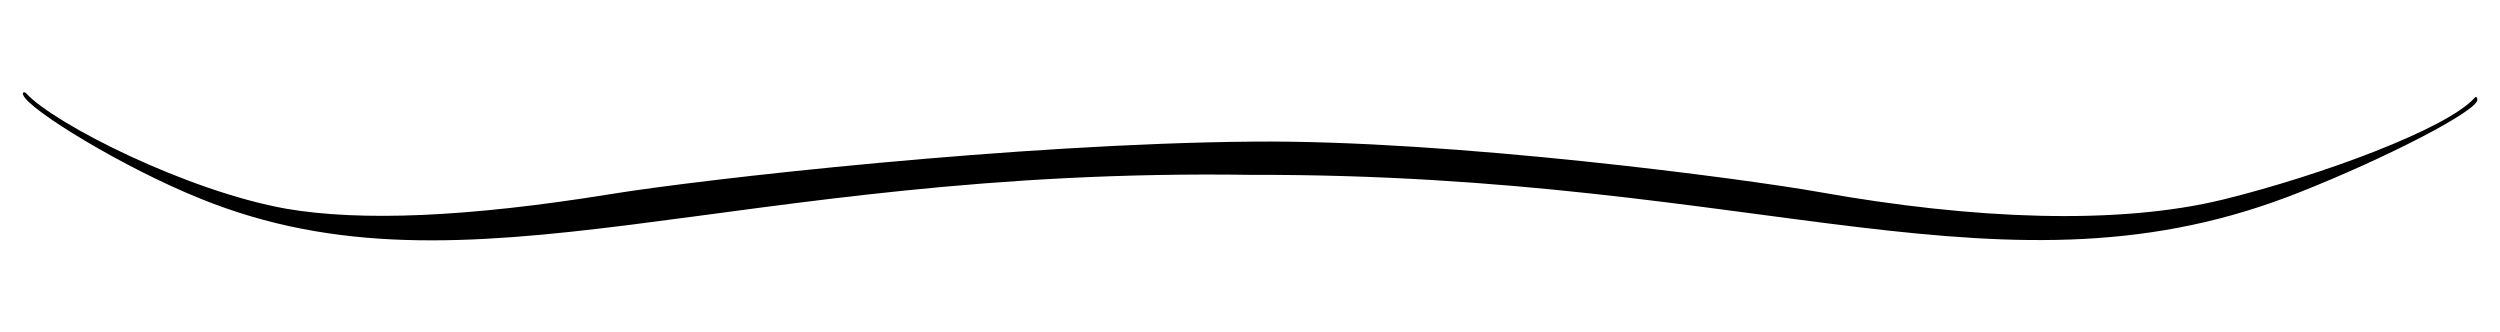 <?xml version="1.0" encoding="utf-8"?>
<!-- Generator: Adobe Illustrator 27.3.1, SVG Export Plug-In . SVG Version: 6.00 Build 0)  -->
<svg version="1.1" id="Ebene_1" xmlns="http://www.w3.org/2000/svg" xmlns:xlink="http://www.w3.org/1999/xlink" x="0px" y="0px"
	 viewBox="0 0 376 50" style="enable-background:new 0 0 376 50;" xml:space="preserve">
<g>
	<path d="M30.2,29.9c40.5,16.4,79.3-4.8,158.1-3.6c77.4-0.2,113.2,20.3,157.6,2.6c12.9-5.1,26.7-12.2,26.7-13.9
		c0-0.3-0.2-0.6-0.4-0.3C368,19.4,349,26.4,334.4,30c-15.9,3.9-37.7,3-60.7-1.1c-11.2-2-55.6-7.9-85.3-7.6
		c-35.4,0.3-82.4,5.6-96.6,7.9c-21.6,3.5-37.6,4.1-48.7,2.2C28.3,28.8,8.2,18.7,3.9,14c-0.3-0.3-0.6,0-0.4,0.3
		C4.3,16.5,18.7,25.3,30.2,29.9z"/>
</g>
</svg>
